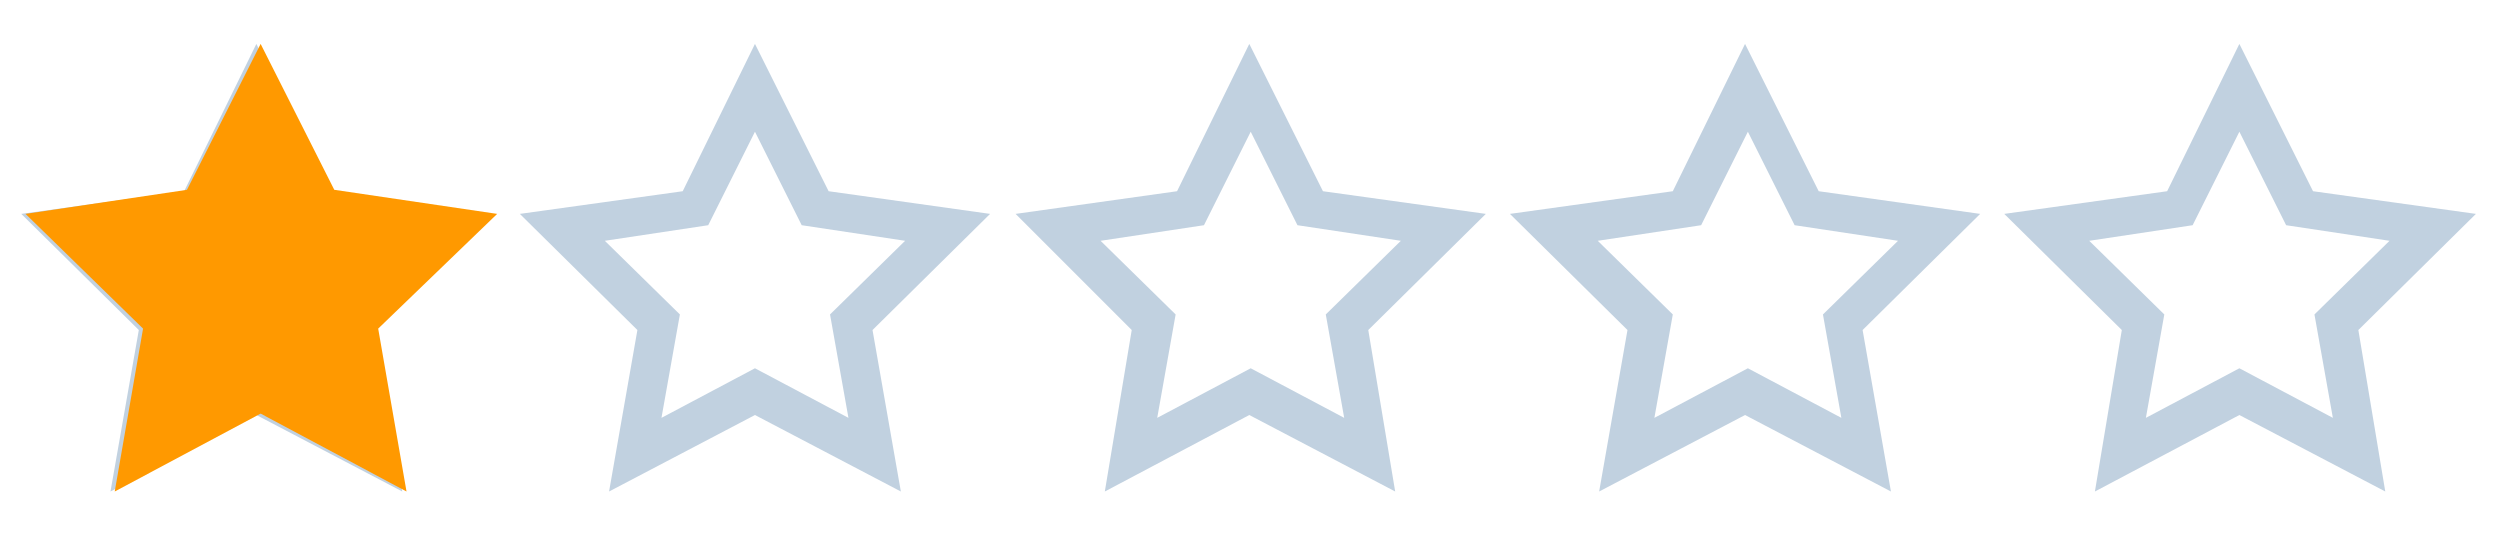 <?xml version="1.0" encoding="UTF-8" standalone="no"?>
<svg xmlns:ffdec="https://www.free-decompiler.com/flash" xmlns:xlink="http://www.w3.org/1999/xlink" ffdec:objectType="frame" height="19.65px" width="88.25px" xmlns="http://www.w3.org/2000/svg">
  <g transform="matrix(1.0, 0.0, 0.0, 1.0, 0.9, 1.55)">
    <use ffdec:characterId="23" height="15.8" transform="matrix(1.0, 0.0, 0.0, 1.0, -0.15, 0.0)" width="86.65" xlink:href="#shape0"/>
    <clipPath id="clipPath0">
      <path d="M -0.83 -1.55 L -0.83 18.1 L 17.07 18.1 L 17.07 -1.55 Z"/>
    </clipPath>
    <g clip-path="url(#clipPath0)">
      <use ffdec:characterId="26" height="15.8" transform="matrix(1.0, 0.0, 0.0, 1.0, 0.0, 0.0)" width="86.65" xlink:href="#sprite0"/>
    </g>
  </g>
  <defs>
    <g id="shape0" transform="matrix(1.0, 0.0, 0.0, 1.0, 0.15, 0.0)">
      <path d="M83.3 15.8 L78.15 13.1 73.05 15.8 74.0 10.1 69.85 6.0 75.6 5.2 78.15 0.0 80.75 5.2 86.5 6.0 82.35 10.1 83.3 15.8 M78.15 3.1 L76.5 6.4 72.85 6.95 75.5 9.55 74.85 13.2 78.15 11.45 81.45 13.2 80.8 9.55 83.45 6.95 79.8 6.4 78.15 3.1 M69.0 6.0 L64.85 10.1 65.85 15.8 60.7 13.1 55.55 15.8 56.55 10.1 52.4 6.0 58.15 5.2 60.7 0.0 63.3 5.2 69.0 6.0 M63.45 9.55 L66.1 6.95 62.45 6.4 60.8 3.1 59.15 6.4 55.5 6.95 58.15 9.55 57.5 13.2 60.8 11.45 64.1 13.2 63.45 9.55 M43.2 0.0 L45.8 5.2 51.55 6.0 47.4 10.1 48.35 15.8 43.2 13.1 38.1 15.8 39.05 10.1 34.95 6.0 40.65 5.2 43.2 0.0 M43.25 3.1 L41.6 6.4 37.95 6.95 40.6 9.55 39.95 13.2 43.25 11.45 46.55 13.2 45.9 9.55 48.55 6.95 44.9 6.4 43.25 3.1 M28.35 5.2 L34.05 6.0 29.9 10.1 30.9 15.8 25.75 13.1 20.6 15.8 21.6 10.1 17.45 6.0 23.2 5.2 25.75 0.0 28.35 5.2 M10.8 9.55 L13.45 6.95 9.8 6.4 8.15 3.1 6.5 6.4 2.85 6.95 5.5 9.55 4.85 13.2 8.15 11.45 11.45 13.2 10.8 9.55 M25.75 3.1 L24.1 6.4 20.45 6.95 23.1 9.55 22.45 13.2 25.75 11.45 29.05 13.2 28.4 9.55 31.05 6.95 27.4 6.4 25.75 3.1 M12.3 10.1 L13.3 15.8 8.15 13.1 3.0 15.8 4.0 10.1 -0.15 6.0 5.6 5.2 8.15 0.0 10.75 5.2 16.45 6.0 12.3 10.1" fill="#c1d1e0" fill-rule="evenodd" stroke="none"/>
    </g>
    <g id="sprite0" transform="matrix(1.0, 0.0, 0.0, 1.0, 0.0, 0.0)">
      <use ffdec:characterId="25" height="15.8" transform="matrix(1.0, 0.0, 0.0, 1.0, 0.0, 0.0)" width="86.65" xlink:href="#shape1"/>
    </g>
    <g id="shape1" transform="matrix(1.0, 0.0, 0.0, 1.0, 0.0, 0.0)">
      <path d="M8.3 0.0 L10.9 5.15 16.65 6.0 12.45 10.05 13.45 15.8 8.3 13.05 3.15 15.8 4.15 10.05 0.0 6.0 5.7 5.15 8.3 0.0" fill="#ff9900" fill-rule="evenodd" stroke="none"/>
      <path d="M25.8 0.0 L28.4 5.15 34.15 6.0 29.95 10.05 30.95 15.8 25.8 13.05 Q23.2 14.4 20.65 15.8 L21.65 10.05 17.5 6.0 23.2 5.15 25.8 0.0" fill="#ff9900" fill-rule="evenodd" stroke="none"/>
      <path d="M43.05 0.0 L45.65 5.15 51.4 6.0 47.2 10.05 48.2 15.8 43.05 13.05 37.9 15.8 38.9 10.05 34.75 6.0 40.45 5.15 43.05 0.0" fill="#ff9900" fill-rule="evenodd" stroke="none"/>
      <path d="M60.8 0.0 L63.4 5.15 69.15 6.0 64.95 10.05 65.95 15.8 60.8 13.05 55.65 15.8 56.65 10.05 52.5 6.0 58.2 5.15 60.8 0.0" fill="#ff9900" fill-rule="evenodd" stroke="none"/>
      <path d="M78.3 0.0 L80.9 5.15 86.65 6.0 82.45 10.05 83.45 15.8 78.3 13.05 73.15 15.8 74.15 10.05 70.0 6.0 75.7 5.15 78.3 0.0" fill="#ff9900" fill-rule="evenodd" stroke="none"/>
    </g>
  </defs>
</svg>
